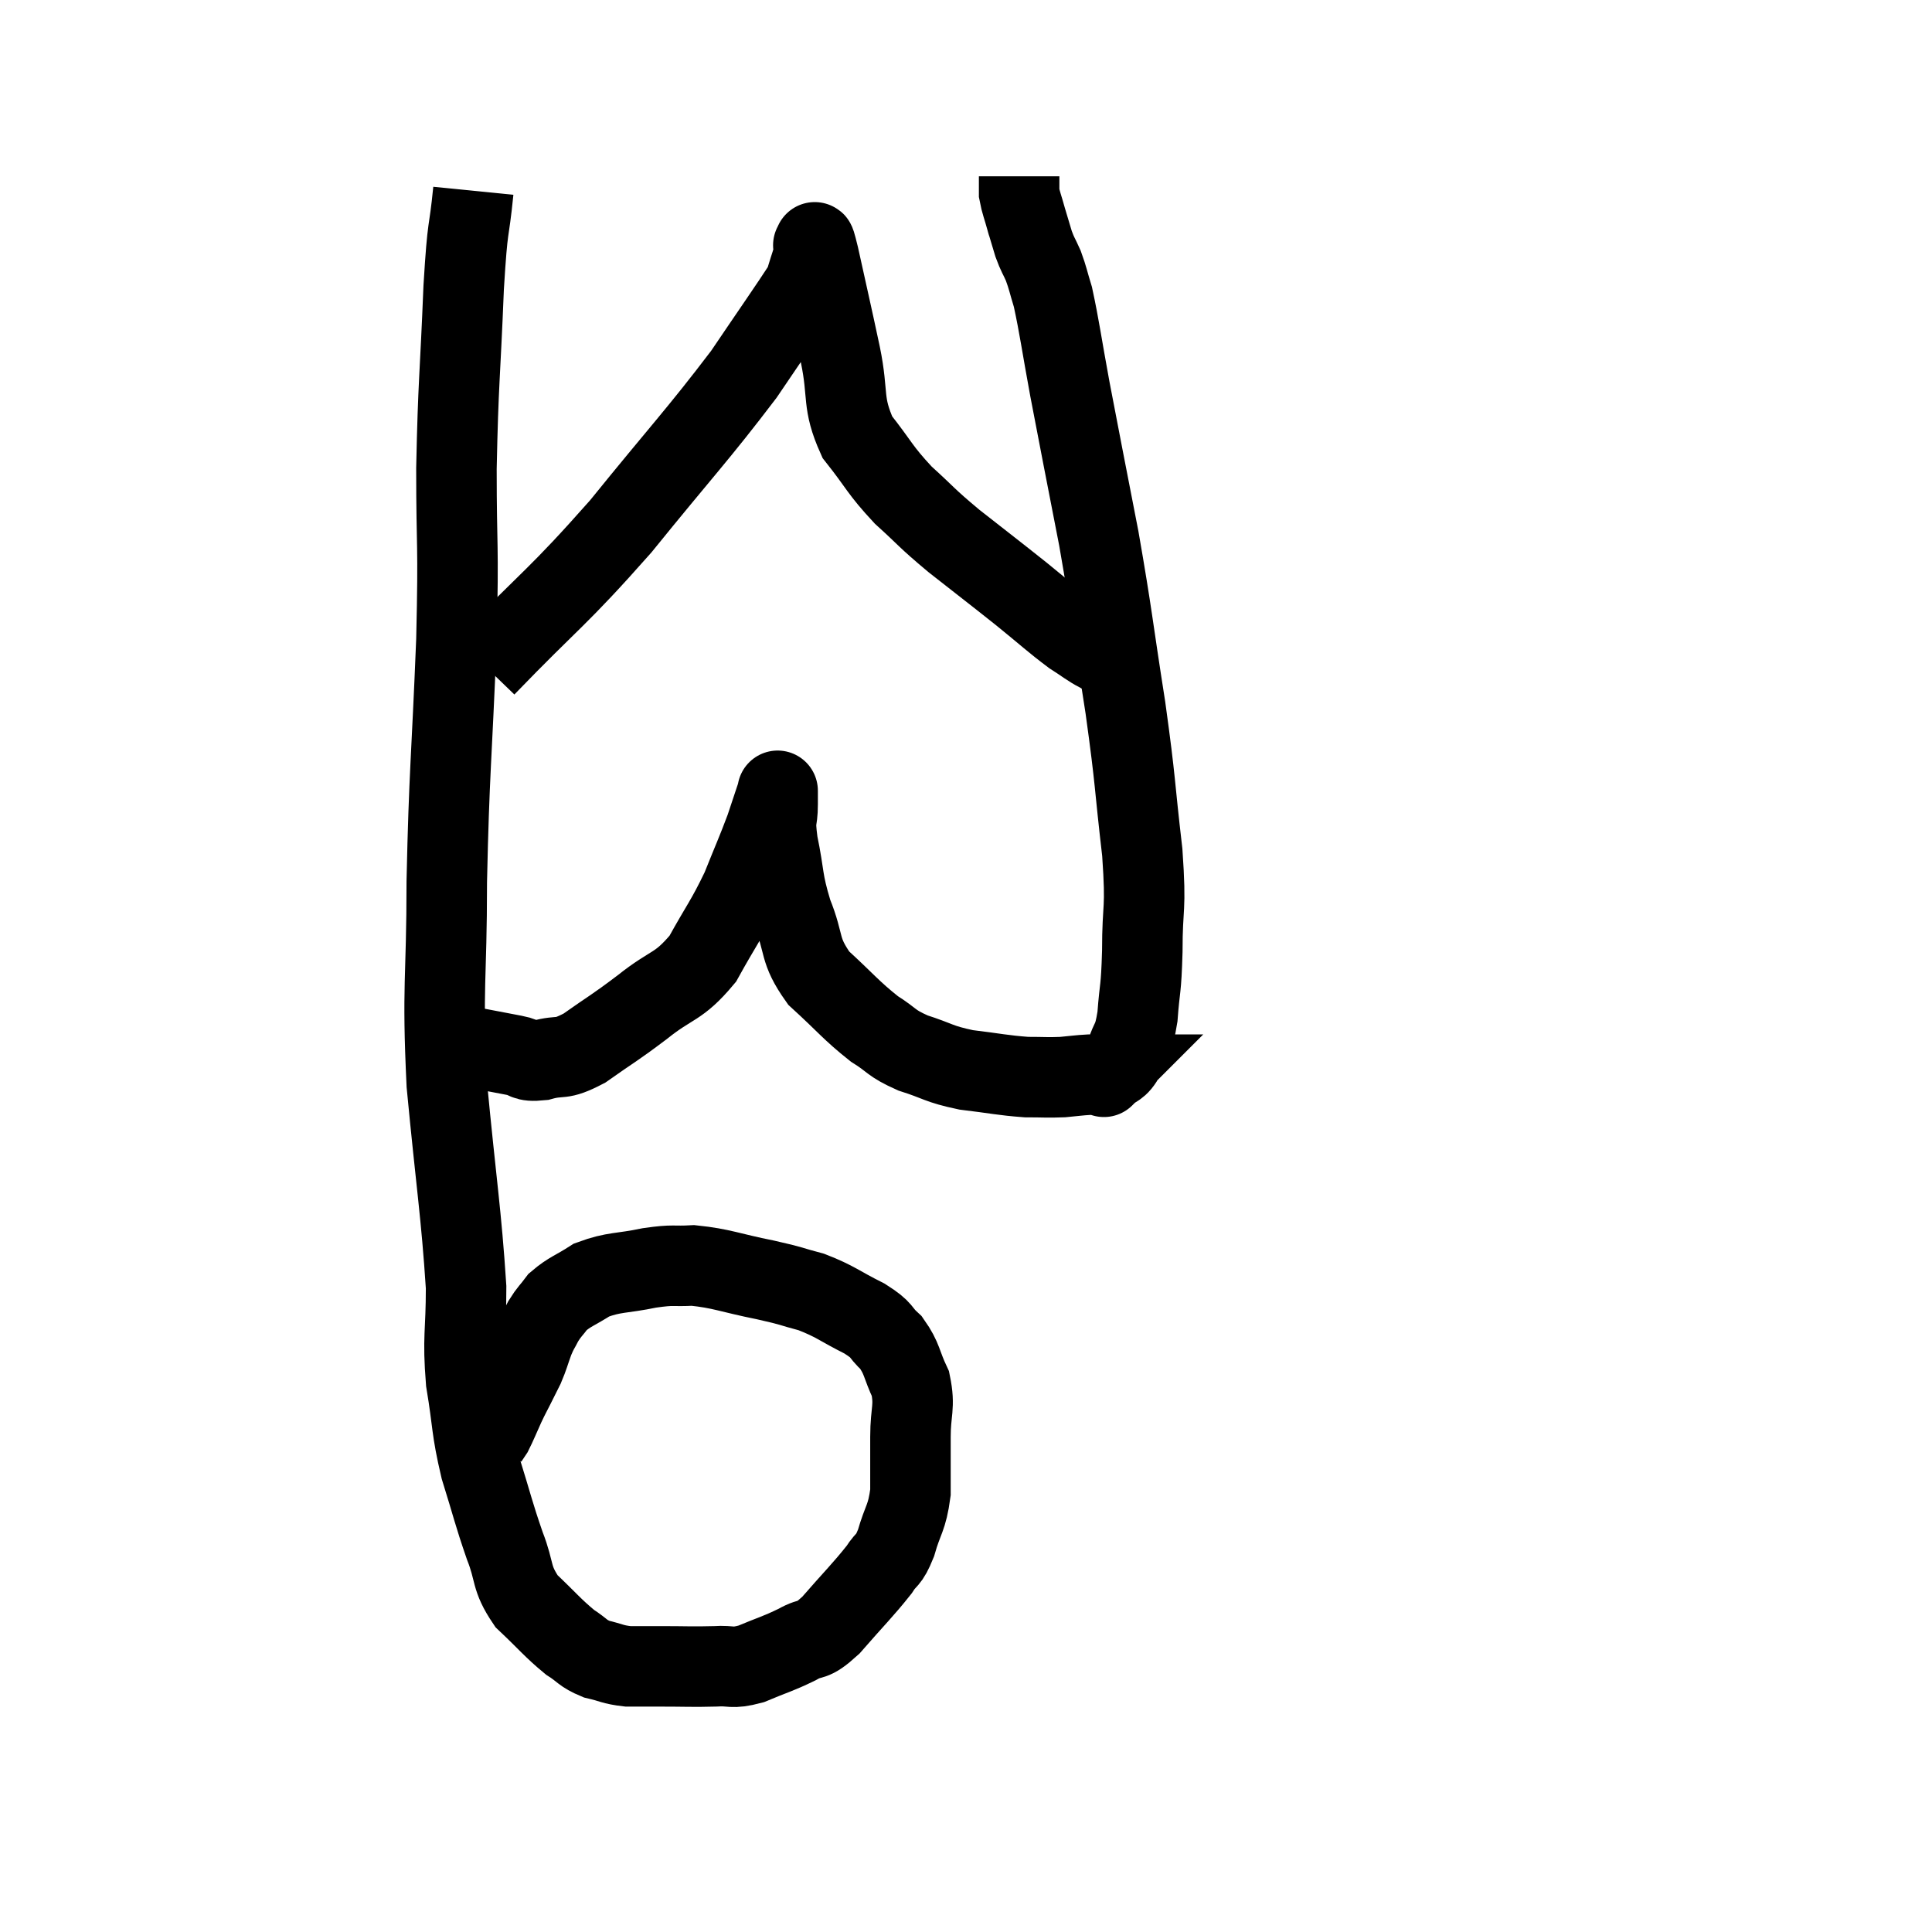 <svg width="48" height="48" viewBox="0 0 48 48" xmlns="http://www.w3.org/2000/svg"><path d="M 11.76 4.74 C 11.64 5.94, 11.625 5.415, 11.52 7.14 C 11.43 9.39, 11.385 9.45, 11.34 11.64 C 11.34 13.77, 11.4 13.335, 11.34 15.9 C 11.22 18.9, 11.16 19.14, 11.1 21.9 C 11.1 24.42, 10.98 24.42, 11.1 26.94 C 11.34 29.46, 11.46 30.135, 11.58 31.98 C 11.58 33.15, 11.49 33.195, 11.58 34.32 C 11.76 35.4, 11.7 35.46, 11.94 36.48 C 12.24 37.44, 12.255 37.575, 12.54 38.4 C 12.81 39.09, 12.675 39.18, 13.08 39.78 C 13.62 40.29, 13.725 40.44, 14.16 40.8 C 14.49 41.01, 14.46 41.07, 14.82 41.22 C 15.21 41.31, 15.21 41.355, 15.6 41.4 C 15.99 41.4, 15.84 41.4, 16.38 41.4 C 17.07 41.4, 17.19 41.415, 17.76 41.4 C 18.21 41.37, 18.15 41.475, 18.66 41.34 C 19.23 41.1, 19.305 41.1, 19.8 40.86 C 20.22 40.62, 20.13 40.845, 20.64 40.38 C 21.24 39.69, 21.435 39.51, 21.84 39 C 22.05 38.67, 22.065 38.82, 22.26 38.34 C 22.44 37.71, 22.53 37.74, 22.62 37.08 C 22.62 36.39, 22.62 36.375, 22.62 35.7 C 22.62 35.04, 22.74 34.965, 22.62 34.38 C 22.38 33.87, 22.425 33.765, 22.14 33.36 C 21.81 33.06, 21.975 33.075, 21.48 32.76 C 20.82 32.43, 20.775 32.34, 20.16 32.1 C 19.59 31.95, 19.755 31.965, 19.02 31.8 C 18.12 31.62, 17.94 31.515, 17.22 31.44 C 16.68 31.47, 16.77 31.41, 16.14 31.5 C 15.42 31.65, 15.27 31.59, 14.7 31.8 C 14.28 32.07, 14.16 32.085, 13.86 32.34 C 13.68 32.58, 13.65 32.58, 13.5 32.82 C 13.38 33.06, 13.38 33.015, 13.26 33.3 C 13.14 33.63, 13.14 33.675, 13.02 33.96 C 12.9 34.2, 12.9 34.2, 12.78 34.44 C 12.66 34.68, 12.675 34.635, 12.54 34.92 C 12.39 35.25, 12.345 35.37, 12.24 35.58 C 12.18 35.67, 12.15 35.715, 12.12 35.76 C 12.12 35.76, 12.12 35.76, 12.12 35.76 L 12.12 35.76" fill="none" stroke="black" stroke-width="2"></path><path d="M 10.98 25.68 C 11.25 25.83, 11.07 25.845, 11.52 25.98 C 12.15 26.1, 12.3 26.13, 12.78 26.22 C 13.11 26.28, 13.005 26.385, 13.44 26.34 C 13.98 26.19, 13.89 26.37, 14.52 26.04 C 15.24 25.53, 15.225 25.575, 15.96 25.02 C 16.71 24.42, 16.845 24.555, 17.46 23.82 C 17.94 22.95, 18.03 22.89, 18.42 22.08 C 18.72 21.33, 18.795 21.18, 19.02 20.58 C 19.17 20.13, 19.245 19.905, 19.32 19.68 C 19.32 19.68, 19.32 19.605, 19.32 19.68 C 19.32 19.83, 19.32 19.665, 19.32 19.98 C 19.32 20.46, 19.23 20.265, 19.32 20.94 C 19.5 21.81, 19.425 21.84, 19.68 22.68 C 20.01 23.49, 19.83 23.58, 20.34 24.3 C 21.03 24.93, 21.135 25.095, 21.72 25.56 C 22.2 25.86, 22.11 25.905, 22.68 26.16 C 23.34 26.37, 23.295 26.43, 24 26.58 C 24.75 26.67, 24.9 26.715, 25.5 26.76 C 25.95 26.76, 26.01 26.775, 26.4 26.76 C 26.73 26.73, 26.79 26.715, 27.06 26.7 C 27.27 26.7, 27.375 26.7, 27.48 26.7 C 27.48 26.7, 27.36 26.82, 27.48 26.7 C 27.72 26.46, 27.765 26.58, 27.96 26.22 C 28.11 25.74, 28.155 25.905, 28.26 25.26 C 28.32 24.45, 28.35 24.66, 28.38 23.64 C 28.38 22.41, 28.485 22.695, 28.38 21.18 C 28.17 19.38, 28.23 19.53, 27.96 17.58 C 27.63 15.48, 27.645 15.36, 27.3 13.38 C 26.94 11.52, 26.865 11.16, 26.58 9.66 C 26.37 8.52, 26.325 8.145, 26.16 7.38 C 26.04 6.99, 26.04 6.93, 25.92 6.6 C 25.8 6.33, 25.785 6.345, 25.68 6.06 C 25.59 5.76, 25.545 5.61, 25.5 5.46 C 25.5 5.46, 25.5 5.46, 25.5 5.46 C 25.5 5.46, 25.5 5.46, 25.5 5.46 C 25.5 5.46, 25.545 5.625, 25.5 5.46 C 25.41 5.13, 25.365 5.04, 25.32 4.8 C 25.32 4.65, 25.32 4.605, 25.32 4.5 C 25.32 4.44, 25.32 4.41, 25.32 4.38 L 25.32 4.38" fill="none" stroke="black" stroke-width="2"></path><path d="M 12.06 16.56 C 13.74 14.82, 13.815 14.895, 15.42 13.08 C 16.95 11.19, 17.34 10.8, 18.48 9.3 C 19.23 8.19, 19.59 7.68, 19.98 7.08 C 20.01 6.99, 19.98 7.095, 20.04 6.9 C 20.13 6.6, 20.175 6.495, 20.22 6.3 C 20.22 6.21, 20.22 6.165, 20.22 6.12 C 20.22 6.12, 20.19 6.06, 20.22 6.12 C 20.28 6.24, 20.175 5.685, 20.34 6.36 C 20.61 7.59, 20.64 7.695, 20.88 8.82 C 21.09 9.84, 20.91 9.99, 21.3 10.86 C 21.87 11.58, 21.84 11.655, 22.44 12.3 C 23.07 12.87, 22.965 12.825, 23.7 13.44 C 24.54 14.1, 24.645 14.175, 25.38 14.76 C 26.01 15.27, 26.16 15.42, 26.64 15.78 C 26.97 15.99, 27.045 16.065, 27.3 16.2 C 27.48 16.26, 27.57 16.29, 27.66 16.32 L 27.66 16.32" fill="none" stroke="black" stroke-width="2"></path></svg>